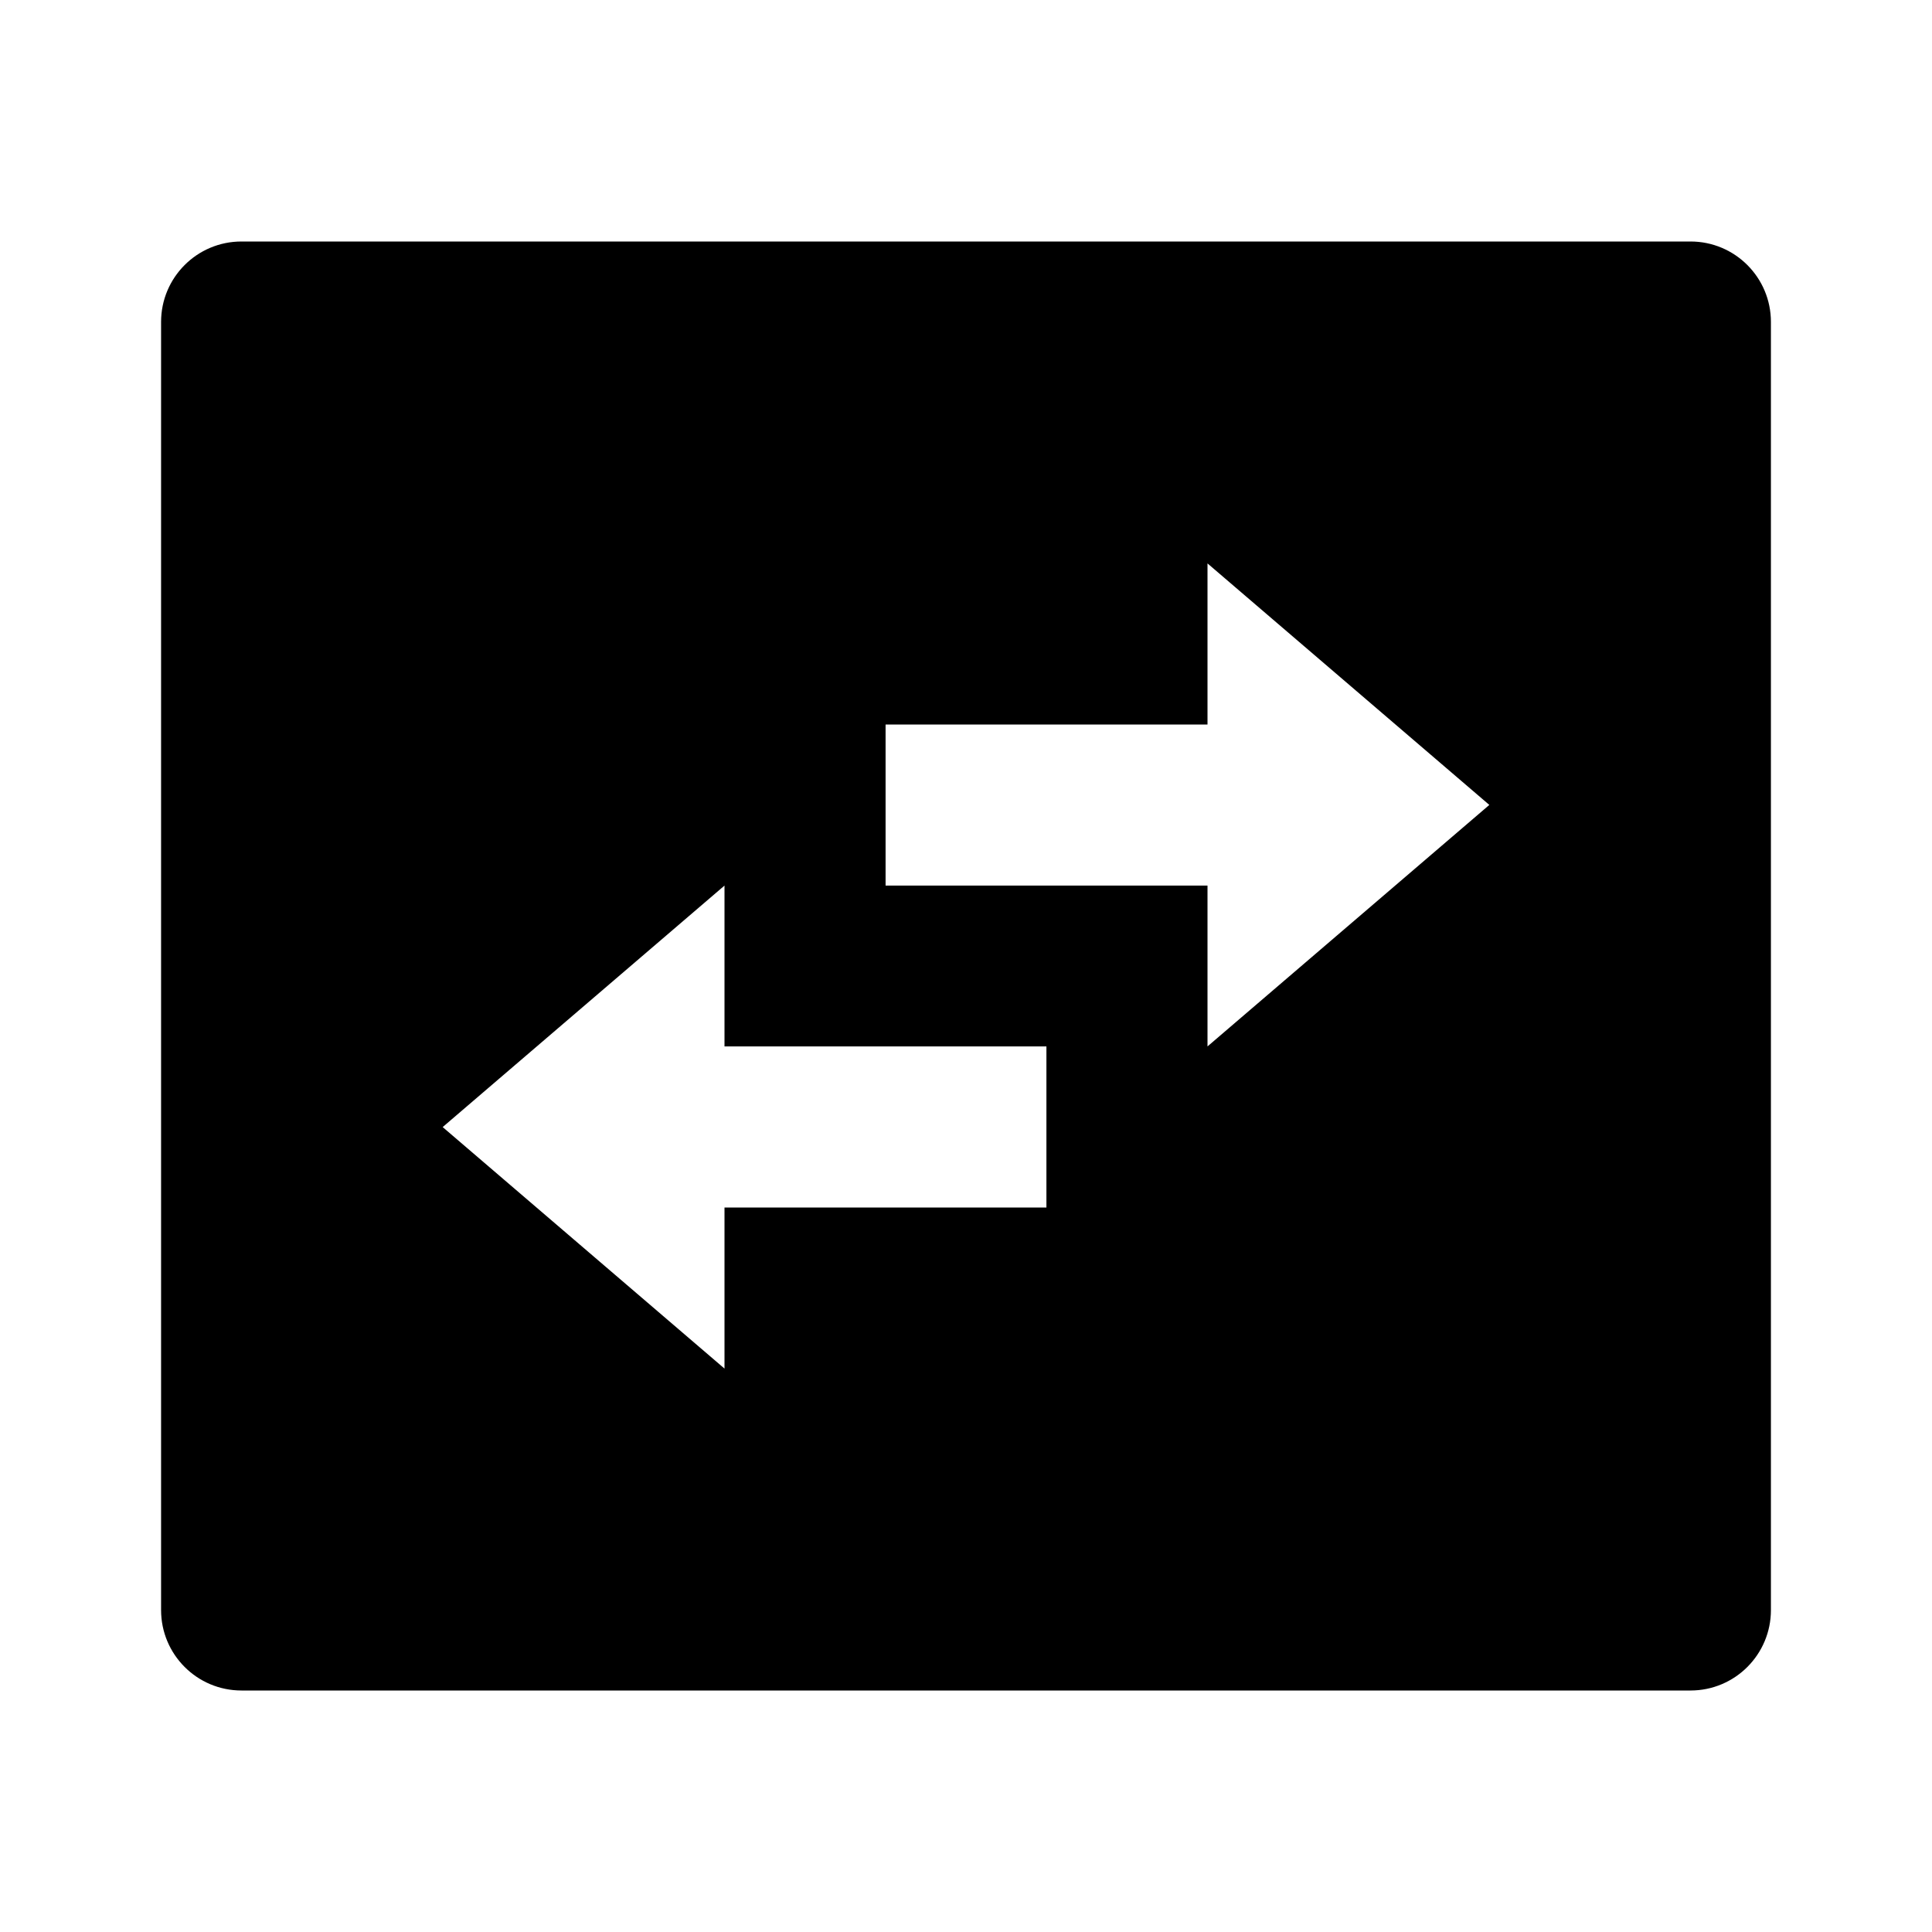 <?xml version="1.0" encoding="UTF-8"?>
<svg xmlns="http://www.w3.org/2000/svg" xmlns:xlink="http://www.w3.org/1999/xlink" width="32" height="32" viewBox="0 0 32 32" version="1.1">
<g id="surface1">
<path style=" stroke:none;fill-rule:nonzero;fill:rgb(0%,0%,0%);fill-opacity:1;" d="M 4 4 L 28 4 C 28.738 4 29.332 4.598 29.332 5.332 L 29.332 26.668 C 29.332 27.402 28.738 28 28 28 L 4 28 C 3.262 28 2.668 27.402 2.668 26.668 L 2.668 5.332 C 2.668 4.598 3.262 4 4 4 Z M 20 9.332 L 20 12 L 14.668 12 L 14.668 14.668 L 20 14.668 L 20 17.332 L 24.668 13.332 Z M 12 22.668 L 12 20 L 17.332 20 L 17.332 17.332 L 12 17.332 L 12 14.668 L 7.332 18.668 Z M 12 22.668 "/>
</g>
</svg>
